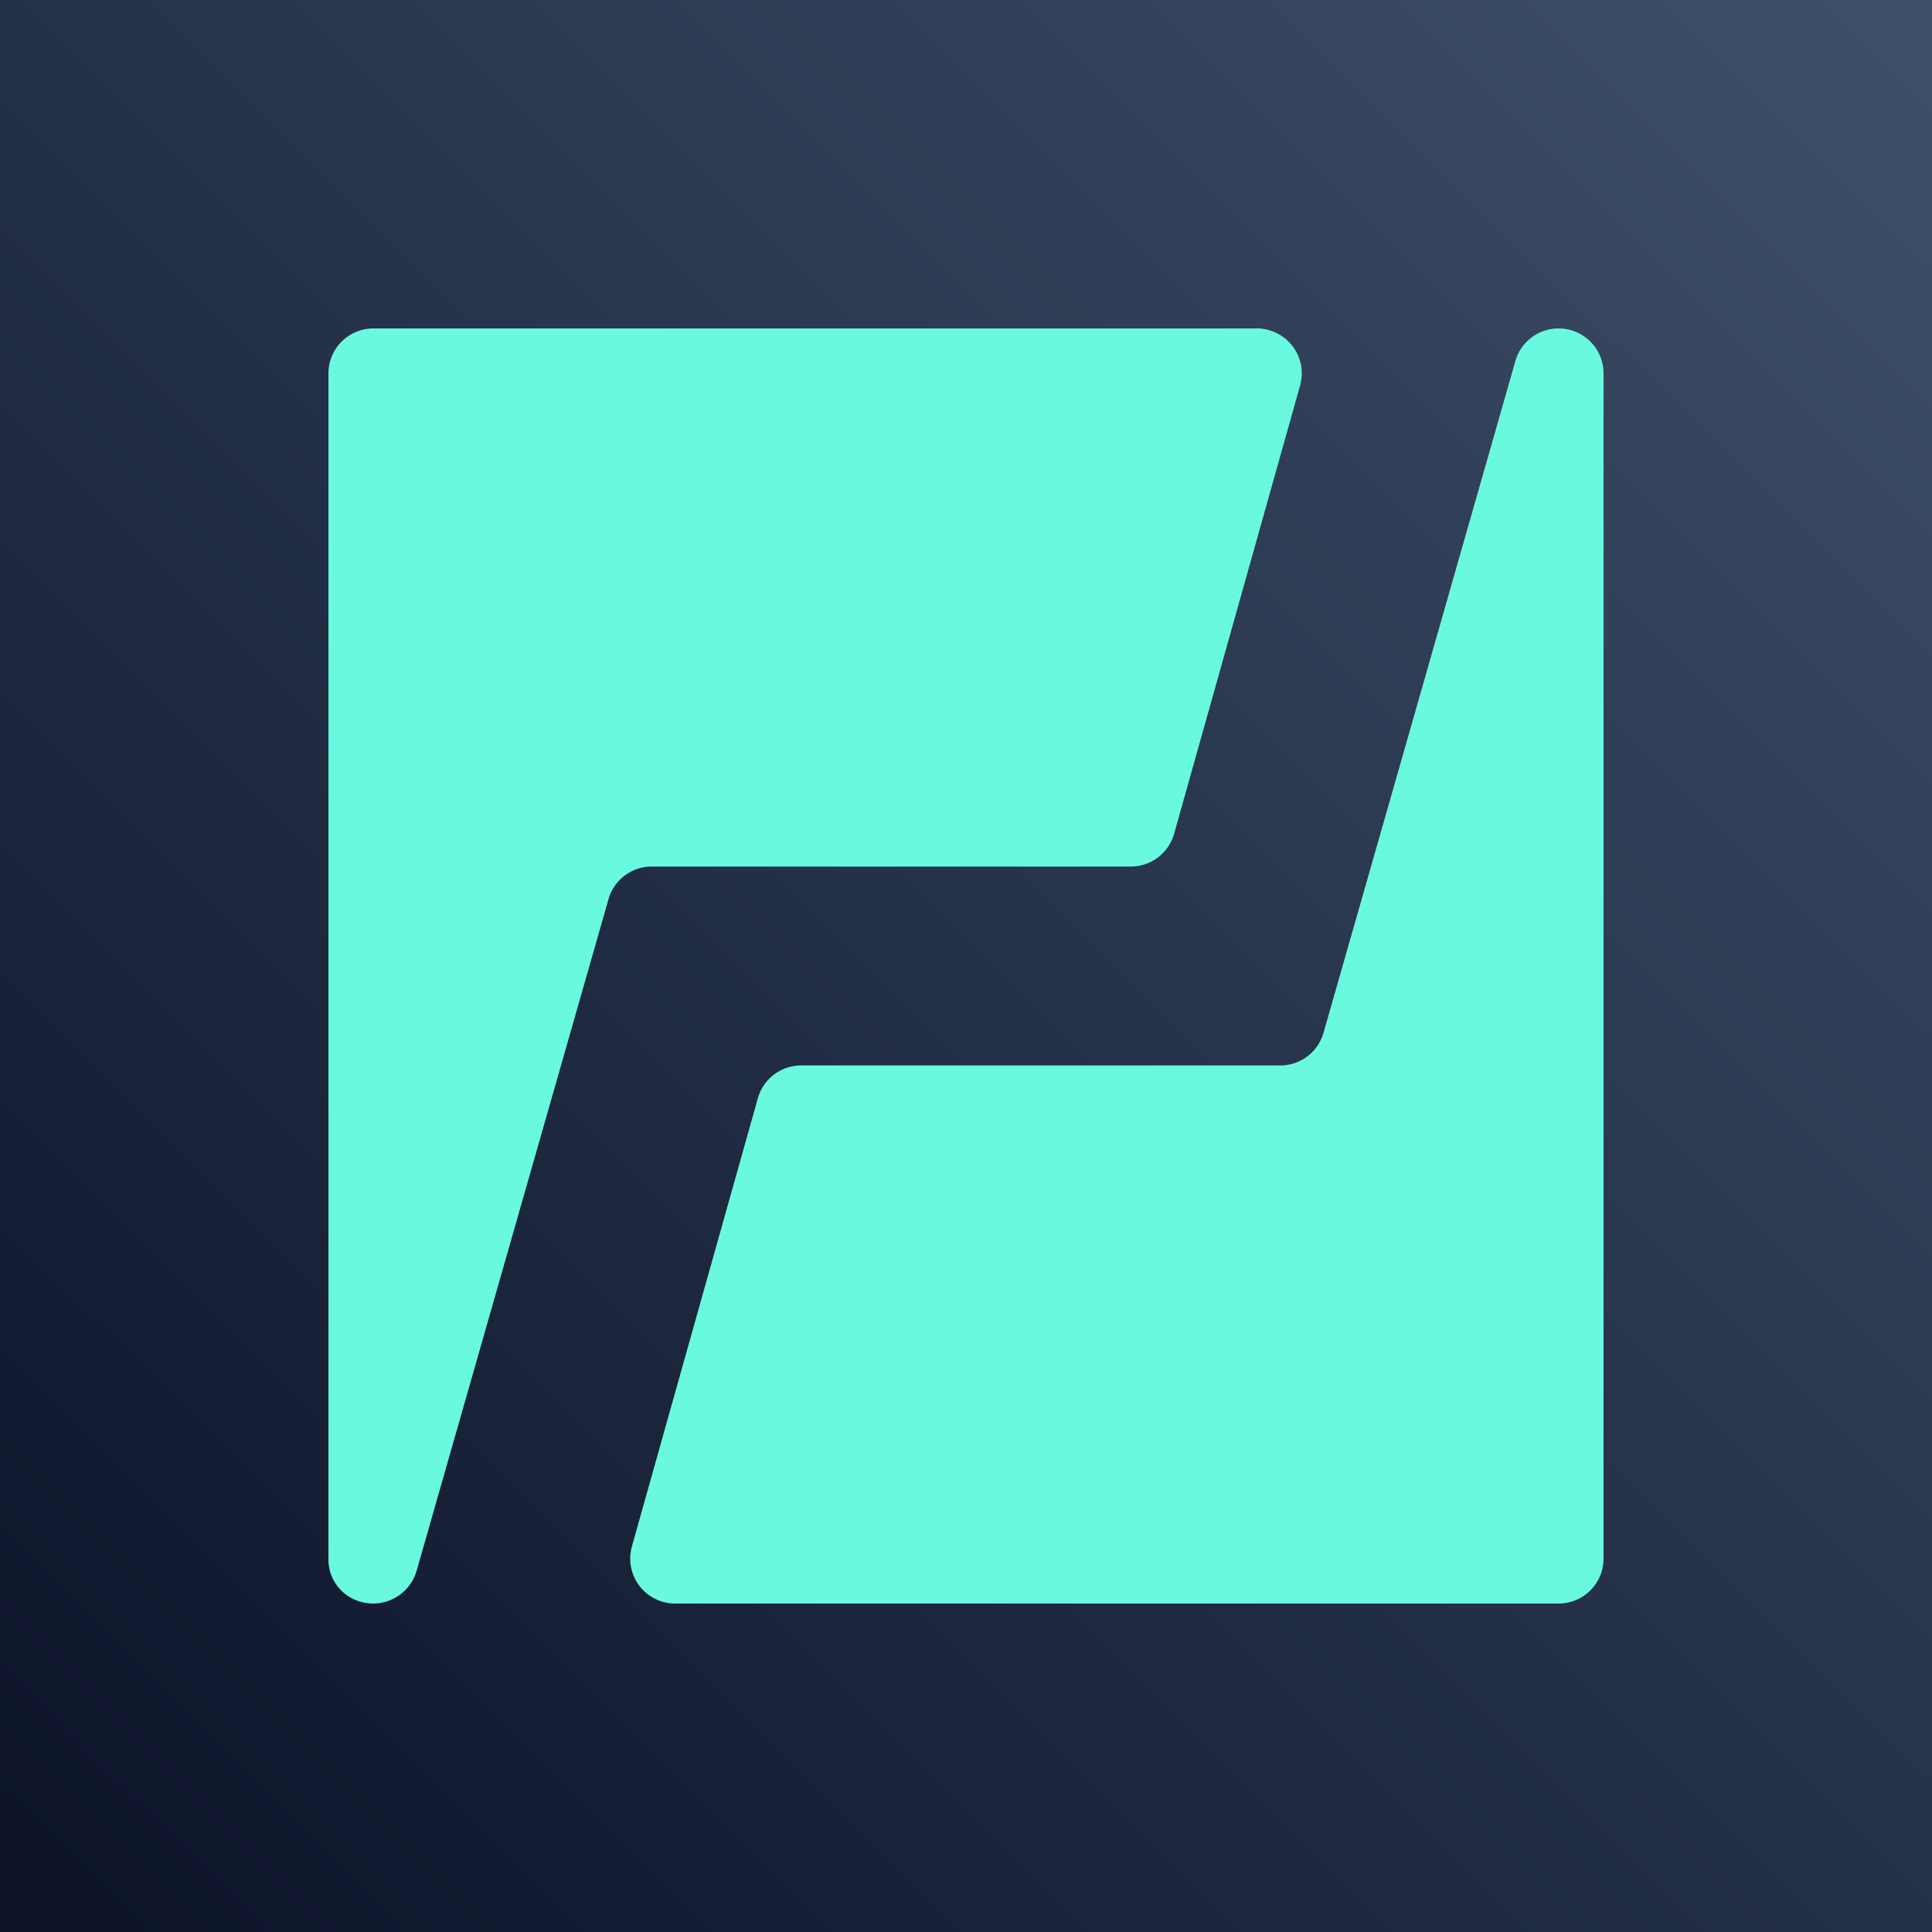 <svg id="Layer_1" data-name="Layer 1" xmlns="http://www.w3.org/2000/svg" xmlns:xlink="http://www.w3.org/1999/xlink" viewBox="0 0 500 500"><defs><style>.cls-1{fill:url(#linear-gradient);}.cls-2{fill:#69f9de;}</style><linearGradient id="linear-gradient" x1="0.95" y1="499.47" x2="492.4" y2="7.19" gradientUnits="userSpaceOnUse"><stop offset="0" stop-color="#3e5069"/><stop offset="1" stop-color="#0c1329"/></linearGradient></defs><rect class="cls-1" width="500" height="500" transform="translate(500 500) rotate(180)"/><path class="cls-2" d="M292.66,224.26a11.64,11.64,0,0,0,11.2-8.48l32.6-116A11.64,11.64,0,0,0,325.25,85H96.64A11.64,11.64,0,0,0,85,96.64V403.45a11.28,11.28,0,0,0,5.73,10,11.74,11.74,0,0,0,17.09-6.93L157.48,232.7a11.64,11.64,0,0,1,11.19-8.44Z"/><path class="cls-2" d="M403.36,85h0a11.62,11.62,0,0,0-11.18,8.44L342.52,267.3a11.64,11.64,0,0,1-11.19,8.44h-124a11.64,11.64,0,0,0-11.2,8.48l-32.6,116A11.64,11.64,0,0,0,174.75,415H403.36A11.64,11.64,0,0,0,415,403.36V96.64A11.64,11.64,0,0,0,403.36,85Z"/></svg>
